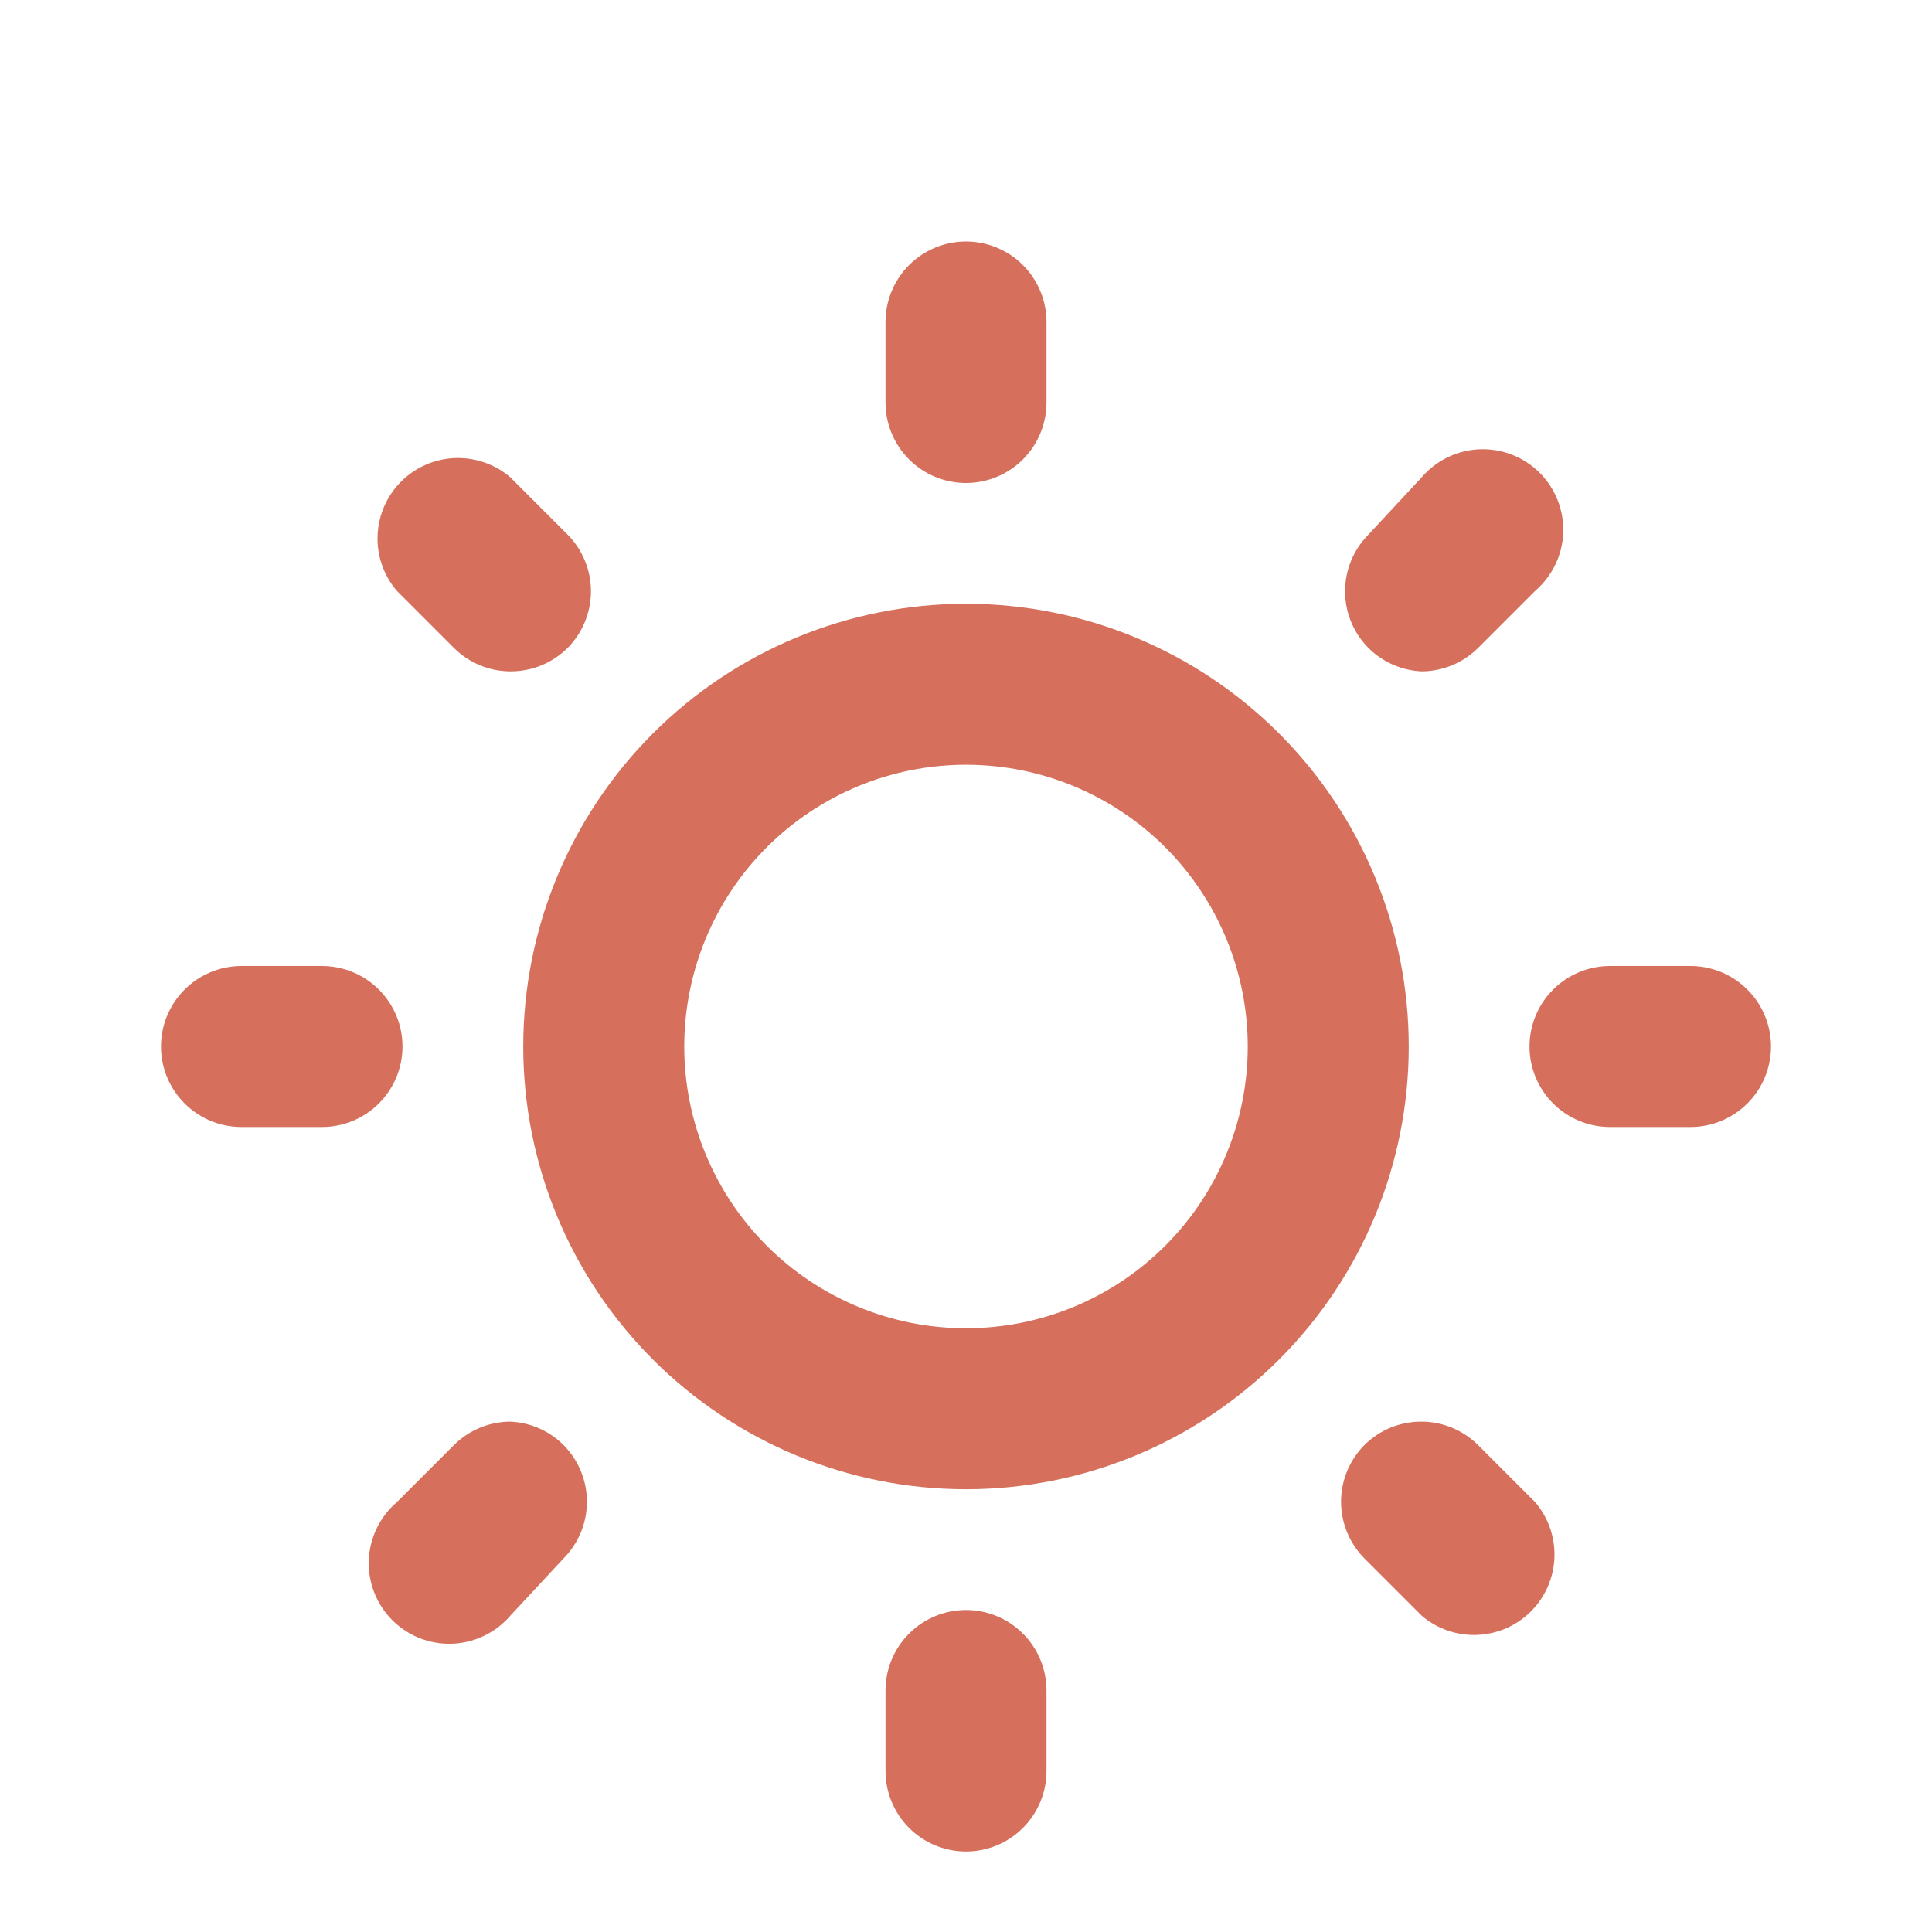 <svg width="48" height="48" viewBox="0 0 48 48" fill="none" xmlns="http://www.w3.org/2000/svg">
<path d="M35.32 16.68C35.845 16.678 36.347 16.47 36.72 16.1L38.14 14.68C38.349 14.501 38.519 14.28 38.639 14.032C38.76 13.784 38.827 13.514 38.838 13.238C38.848 12.963 38.802 12.688 38.701 12.431C38.601 12.175 38.448 11.942 38.253 11.747C38.058 11.552 37.825 11.399 37.569 11.299C37.312 11.198 37.037 11.152 36.762 11.162C36.486 11.173 36.216 11.241 35.968 11.361C35.72 11.481 35.499 11.651 35.32 11.86L34 13.28C33.627 13.655 33.418 14.162 33.418 14.69C33.418 15.218 33.627 15.725 34 16.1C34.353 16.451 34.823 16.657 35.32 16.68Z" fill="#D6705C"/>
<path d="M24 12C24.53 12 25.039 11.789 25.414 11.414C25.789 11.039 26 10.53 26 10V8C26 7.47 25.789 6.961 25.414 6.586C25.039 6.211 24.53 6 24 6C23.47 6 22.961 6.211 22.586 6.586C22.211 6.961 22 7.47 22 8V10C22 10.53 22.211 11.039 22.586 11.414C22.961 11.789 23.47 12 24 12Z" fill="#D6705C"/>
<path d="M8 24H6C5.47 24 4.961 24.211 4.586 24.586C4.211 24.961 4 25.47 4 26C4 26.53 4.211 27.039 4.586 27.414C4.961 27.789 5.47 28 6 28H8C8.53 28 9.039 27.789 9.414 27.414C9.789 27.039 10 26.53 10 26C10 25.47 9.789 24.961 9.414 24.586C9.039 24.211 8.53 24 8 24Z" fill="#D6705C"/>
<path d="M43.414 24.586C43.789 24.961 44 25.47 44 26C44 26.53 43.789 27.039 43.414 27.414C43.039 27.789 42.53 28 42 28H40C39.47 28 38.961 27.789 38.586 27.414C38.211 27.039 38 26.53 38 26C38 25.47 38.211 24.961 38.586 24.586C38.961 24.211 39.47 24 40 24H42C42.53 24 43.039 24.211 43.414 24.586Z" fill="#D6705C"/>
<path fill-rule="evenodd" clip-rule="evenodd" d="M31.778 18.222C33.841 20.285 35 23.083 35 26C35 28.917 33.841 31.715 31.778 33.778C29.715 35.841 26.917 37 24 37C21.083 37 18.285 35.841 16.222 33.778C14.159 31.715 13 28.917 13 26C13 23.083 14.159 20.285 16.222 18.222C18.285 16.159 21.083 15 24 15C26.917 15 29.715 16.159 31.778 18.222ZM19.05 21.05C17.738 22.363 17 24.143 17 26C17 27.857 17.738 29.637 19.05 30.95C20.363 32.263 22.143 33 24 33C25.857 33 27.637 32.263 28.95 30.95C30.262 29.637 31 27.857 31 26C31 24.143 30.262 22.363 28.95 21.05C27.637 19.738 25.857 19 24 19C22.143 19 20.363 19.738 19.05 21.05Z" fill="#D6705C"/>
<path d="M11.28 16.1C11.652 16.47 12.155 16.678 12.68 16.68C12.943 16.681 13.204 16.631 13.448 16.532C13.691 16.432 13.913 16.285 14.1 16.1C14.473 15.725 14.682 15.218 14.682 14.69C14.682 14.162 14.473 13.655 14.1 13.28L12.68 11.86C12.297 11.532 11.805 11.361 11.302 11.381C10.799 11.4 10.321 11.609 9.965 11.965C9.609 12.321 9.4 12.799 9.381 13.302C9.361 13.805 9.532 14.297 9.86 14.68L11.28 16.1Z" fill="#D6705C"/>
<path d="M12.68 35.32C12.155 35.322 11.652 35.531 11.28 35.9L9.86 37.32C9.651 37.499 9.481 37.72 9.361 37.968C9.241 38.216 9.173 38.486 9.162 38.762C9.152 39.037 9.198 39.312 9.299 39.569C9.399 39.825 9.552 40.058 9.747 40.253C9.942 40.448 10.175 40.601 10.431 40.701C10.688 40.802 10.963 40.848 11.238 40.838C11.514 40.827 11.784 40.76 12.032 40.639C12.28 40.519 12.501 40.349 12.68 40.14L14 38.72C14.373 38.345 14.582 37.838 14.582 37.31C14.582 36.782 14.373 36.275 14 35.9C13.647 35.549 13.177 35.343 12.68 35.32Z" fill="#D6705C"/>
<path d="M24 40C23.47 40 22.961 40.211 22.586 40.586C22.211 40.961 22 41.47 22 42V44C22 44.53 22.211 45.039 22.586 45.414C22.961 45.789 23.47 46 24 46C24.53 46 25.039 45.789 25.414 45.414C25.789 45.039 26 44.53 26 44V42C26 41.47 25.789 40.961 25.414 40.586C25.039 40.211 24.53 40 24 40Z" fill="#D6705C"/>
<path d="M36.72 35.9C36.347 35.531 35.845 35.322 35.32 35.32C35.057 35.319 34.796 35.369 34.552 35.468C34.309 35.568 34.087 35.715 33.9 35.9C33.528 36.275 33.318 36.782 33.318 37.31C33.318 37.838 33.528 38.345 33.9 38.72L35.32 40.14C35.703 40.468 36.195 40.639 36.698 40.619C37.202 40.6 37.679 40.391 38.035 40.035C38.391 39.679 38.6 39.202 38.619 38.698C38.639 38.195 38.468 37.703 38.14 37.32L36.72 35.9Z" fill="#D6705C"/>
</svg>
